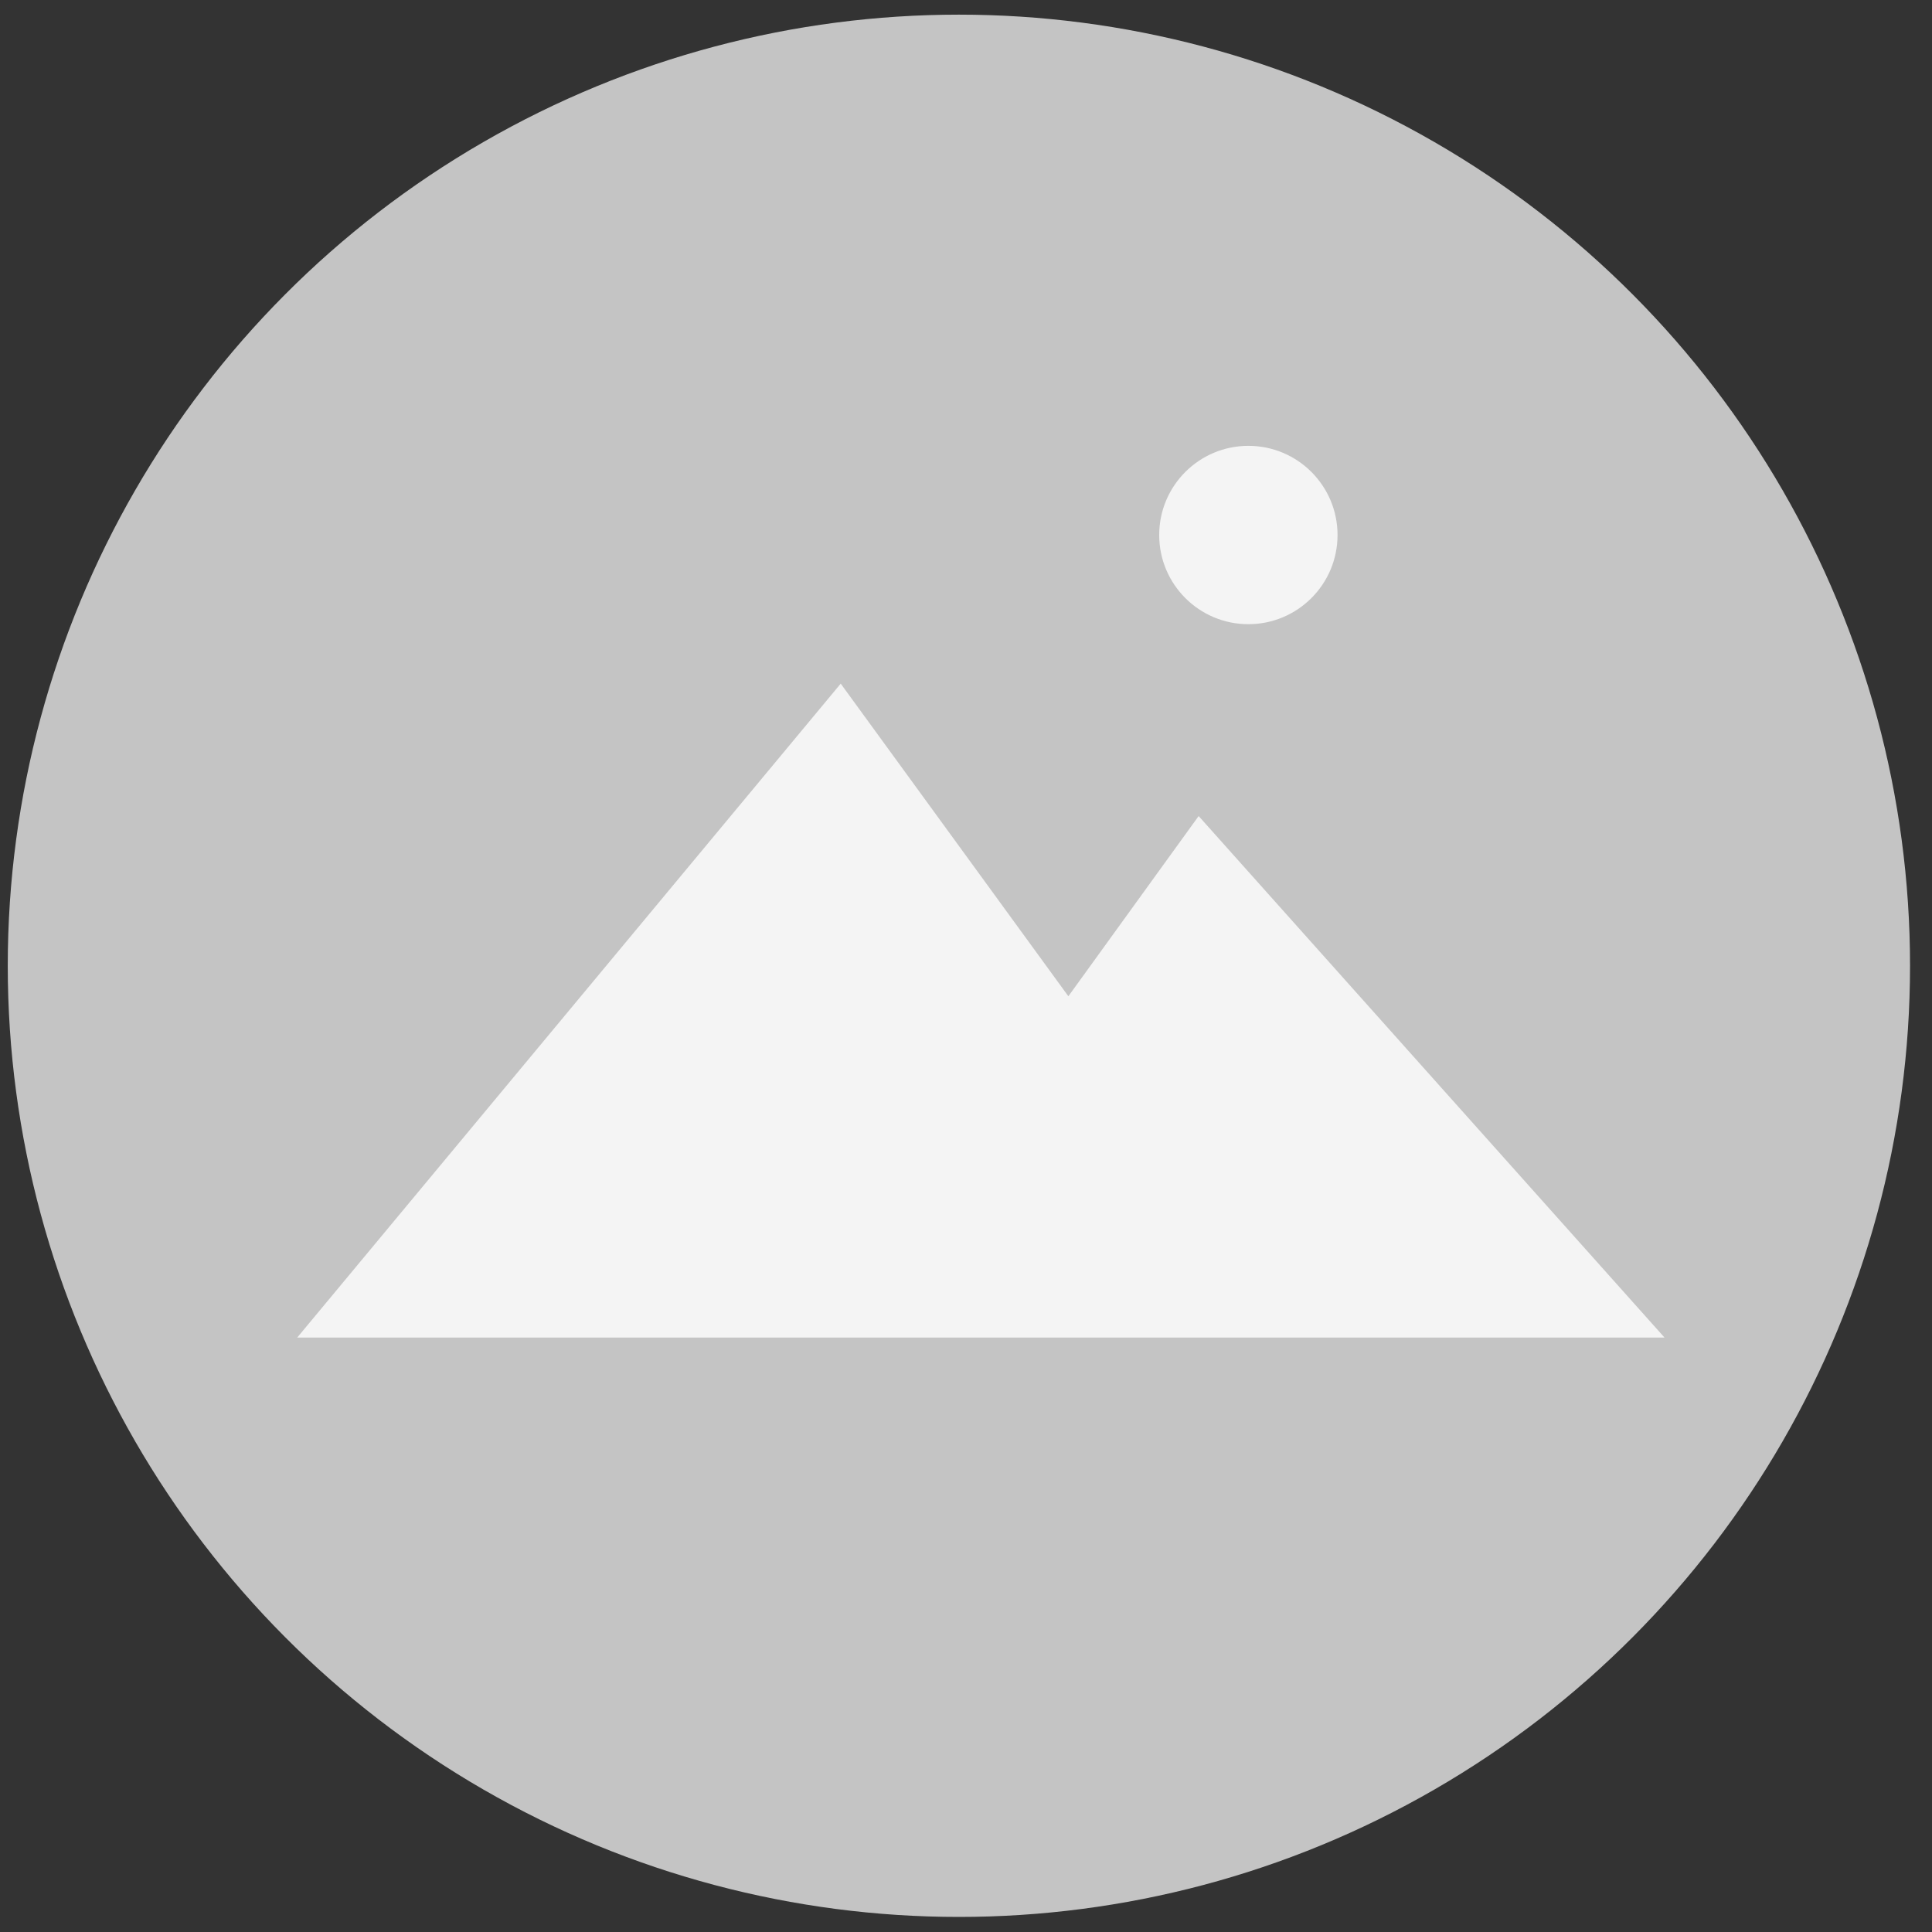 <svg width="65" height="65" viewBox="0 0 65 65" fill="none" xmlns="http://www.w3.org/2000/svg">
<rect x="0" y="0" width="65" height="65" fill="#333333" stroke="none"/>
<circle cx="32.261" cy="32.493" r="32" fill="#C4C4C4"/>
<path d="M28.285 23L10 45H56L40.327 27.455L35.944 33.518L28.285 23Z" fill="#F4F4F4"/>
<circle cx="42" cy="18" r="3" fill="#F4F4F4"/>
</svg>
